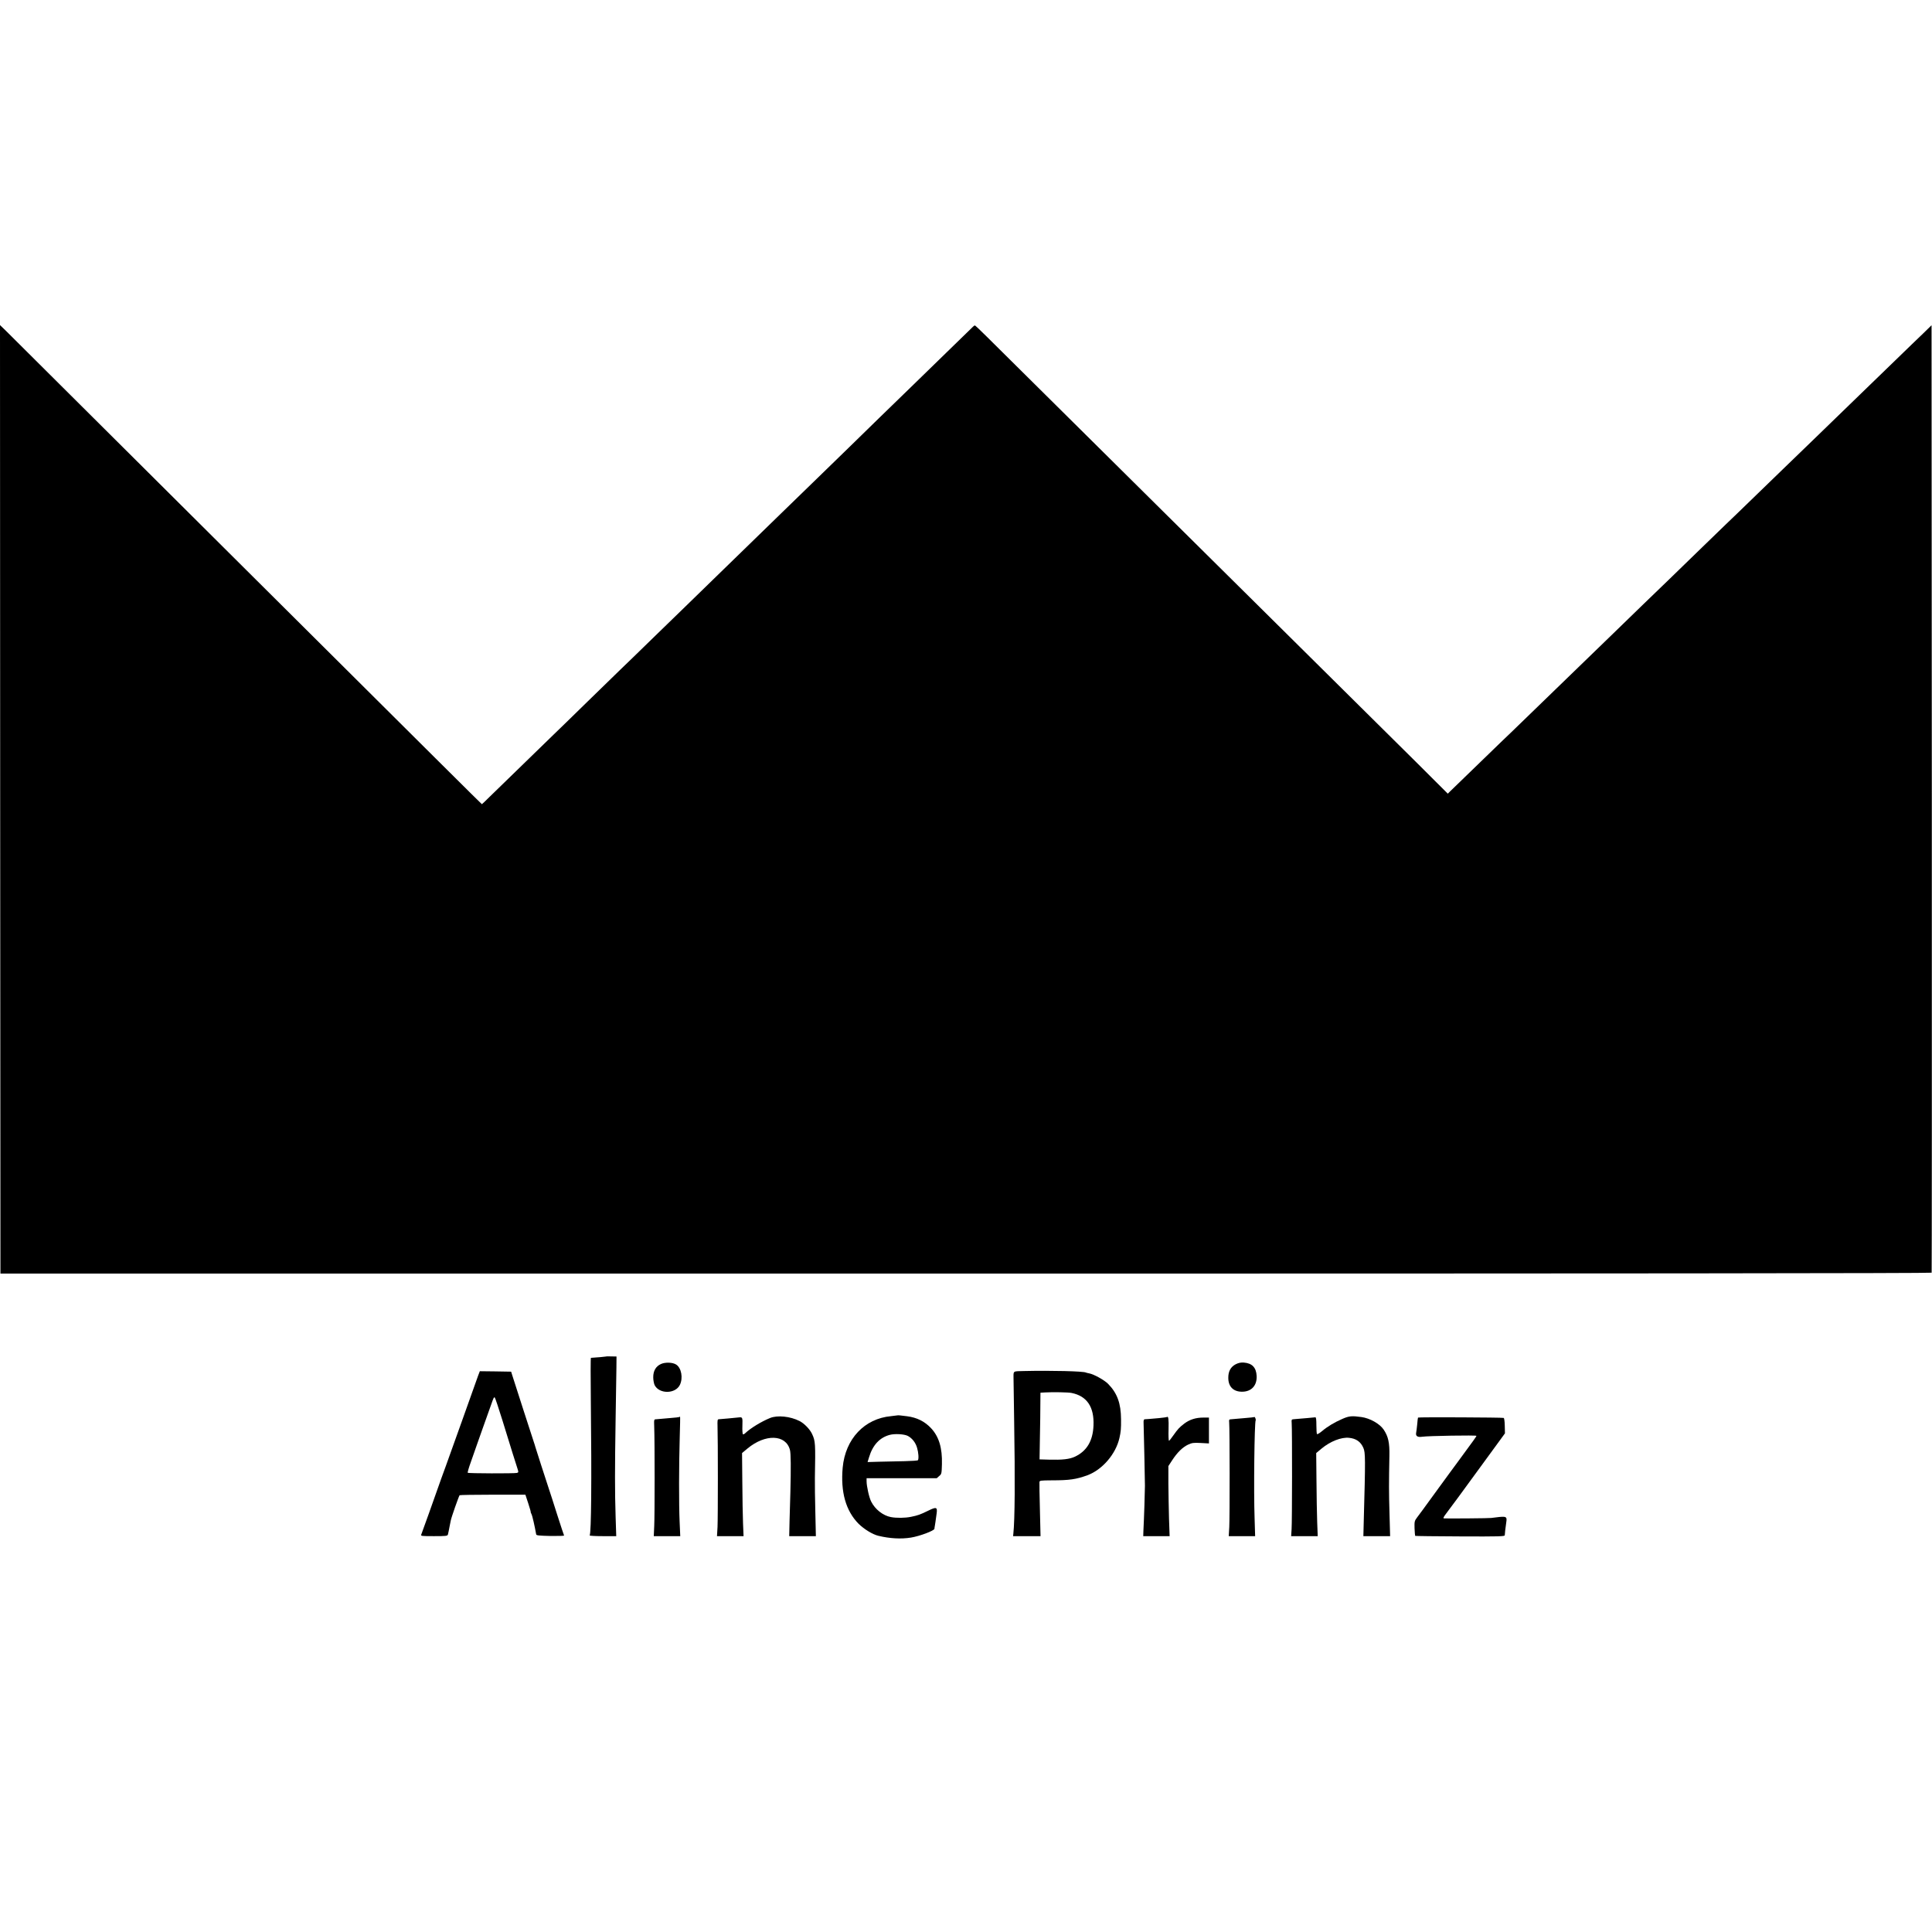 <?xml version="1.0" standalone="no"?>
<!DOCTYPE svg PUBLIC "-//W3C//DTD SVG 20010904//EN"
 "http://www.w3.org/TR/2001/REC-SVG-20010904/DTD/svg10.dtd">
<svg version="1.0" xmlns="http://www.w3.org/2000/svg"
 width="2167pt" height="2167pt" viewBox="0 0 2167 2167"
 preserveAspectRatio="xMidYMid meet">
<g transform="translate(0,2167) scale(0.1,-0.1)"
fill="#000000" stroke="none">
<path d="M2 12705 l3 -5320 10829 0 c7210 0 10830 3 10832 10 2 6 3 2399 2
5318 l-3 5309 -91 -89 c-51 -48 -195 -188 -320 -309 -126 -122 -268 -259 -315
-305 -120 -116 -332 -321 -620 -601 -134 -130 -282 -273 -329 -318 -47 -45
-191 -184 -320 -310 -129 -125 -269 -261 -312 -301 -42 -41 -186 -180 -320
-310 -133 -130 -274 -267 -313 -304 -78 -74 -505 -488 -625 -605 -86 -83 -504
-489 -639 -619 -47 -45 -192 -186 -321 -311 -129 -125 -267 -259 -307 -296
-64 -62 -510 -494 -570 -552 l-24 -24 -362 361 c-199 198 -486 482 -637 631
-151 150 -637 631 -1080 1070 -443 439 -920 911 -1060 1050 -281 278 -1840
1823 -2036 2018 -67 67 -126 122 -129 122 -4 0 -12 -6 -19 -12 -7 -7 -139
-135 -292 -284 -154 -150 -324 -316 -379 -369 -55 -53 -225 -219 -379 -368
-153 -150 -307 -299 -340 -332 -34 -33 -199 -193 -365 -355 -167 -162 -338
-329 -381 -370 -86 -84 -554 -539 -809 -787 -92 -89 -211 -205 -266 -259 -55
-53 -226 -219 -380 -369 -154 -150 -319 -311 -367 -356 -47 -46 -216 -211
-375 -365 -158 -155 -327 -319 -375 -365 -79 -77 -517 -503 -716 -696 -46 -46
-85 -83 -87 -83 -3 0 -529 523 -2577 2561 -1525 1519 -2600 2588 -2757 2744
l-71 69 2 -5319z"/>
<path d="M6798 6455 c-2 -2 -105 -11 -170 -15 -4 0 -4 -219 -1 -487 10 -890 5
-1475 -13 -1505 -3 -4 63 -8 147 -8 l151 0 -7 218 c-9 278 -9 538 0 1097 4
248 8 506 9 575 l1 125 -57 1 c-31 1 -58 1 -60 -1z"/>
<path d="M7414 6371 c-58 -26 -88 -78 -87 -151 0 -31 8 -70 16 -87 53 -101
233 -99 283 4 37 77 17 189 -41 227 -39 26 -122 29 -171 7z"/>
<path d="M13860 6368 c-56 -29 -84 -80 -83 -153 0 -98 57 -155 154 -155 105 0
169 69 164 177 -5 95 -51 143 -145 150 -33 2 -58 -3 -90 -19z"/>
<path d="M11488 6292 c-130 -3 -120 4 -120 -77 0 -22 3 -238 7 -480 11 -663 8
-1112 -9 -1268 l-3 -27 154 0 154 0 -6 253 c-6 247 -7 312 -6 352 1 19 8 20
139 21 199 0 272 11 399 57 167 62 318 237 359 418 16 71 19 104 18 209 -1
180 -43 294 -145 398 -44 44 -160 108 -213 118 -16 3 -33 7 -36 9 -25 15 -389
24 -692 17z m532 -246 c172 -35 254 -157 245 -366 -7 -172 -75 -286 -209 -349
-60 -28 -140 -37 -289 -33 l-107 3 4 247 c3 136 5 304 5 374 l1 127 53 3 c87
5 260 2 297 -6z"/>
<path d="M5362 6238 c-11 -29 -92 -258 -181 -508 -89 -250 -171 -477 -181
-505 -10 -27 -33 -90 -51 -140 -85 -242 -211 -594 -224 -627 -7 -17 4 -18 143
-18 135 0 151 2 156 18 4 16 11 48 21 102 3 14 7 39 11 55 7 38 91 275 99 284
4 3 171 6 372 6 l366 0 32 -97 c18 -54 30 -98 28 -98 -2 0 2 -10 8 -22 10 -18
36 -132 53 -228 2 -12 30 -15 160 -18 87 -1 155 1 153 5 -3 5 -37 109 -77 233
-39 124 -82 257 -95 295 -28 84 -149 458 -150 465 0 3 -10 34 -22 70 -22 65
-195 602 -231 715 l-19 60 -176 3 -175 2 -20 -52z m273 -498 c42 -135 94 -303
116 -375 23 -71 47 -148 54 -170 12 -38 12 -40 -8 -46 -29 -7 -544 -6 -551 2
-3 3 12 57 35 120 22 63 56 159 75 214 20 55 44 123 53 150 33 92 82 230 98
275 30 86 34 93 43 84 5 -5 43 -119 85 -254z"/>
<path d="M10068 5795 c-2 -1 -34 -5 -73 -9 -299 -27 -513 -255 -543 -576 -25
-275 35 -486 178 -631 62 -61 158 -120 222 -135 128 -31 255 -38 366 -20 98
16 261 77 263 99 0 7 2 20 4 29 3 18 10 61 21 145 9 69 -4 73 -92 30 -92 -45
-117 -54 -195 -70 -66 -14 -164 -15 -227 -3 -88 17 -176 86 -220 173 -23 43
-52 173 -52 228 l0 35 393 0 394 0 27 24 c27 22 28 27 31 133 5 182 -33 309
-122 404 -71 76 -159 120 -270 134 -66 9 -102 12 -105 10z m113 -230 c50 -26
88 -75 105 -133 16 -53 21 -123 10 -140 -3 -5 -69 -9 -148 -11 -79 -1 -205 -4
-280 -6 l-137 -4 16 52 c41 138 119 223 233 253 56 15 161 9 201 -11z"/>
<path d="M8637 5765 c-98 -40 -221 -115 -279 -171 -9 -9 -21 -14 -25 -11 -5 3
-8 47 -6 96 3 93 1 97 -38 93 -41 -5 -209 -20 -229 -21 -12 -1 -14 -15 -12
-78 5 -143 5 -1027 0 -1130 l-6 -103 149 0 149 0 -6 143 c-3 78 -7 288 -8 465
l-3 324 61 51 c200 166 430 159 476 -15 11 -39 12 -199 5 -478 -2 -74 -6 -215
-9 -312 l-4 -178 149 0 150 0 -6 268 c-4 147 -6 321 -5 387 7 385 6 412 -32
492 -24 52 -88 118 -140 144 -103 53 -249 68 -331 34z"/>
<path d="M15056 5755 c-89 -39 -165 -84 -229 -138 -26 -22 -51 -36 -55 -33 -4
4 -7 49 -7 99 0 64 -3 91 -12 90 -6 -1 -49 -5 -95 -9 -45 -4 -94 -8 -108 -9
-14 -2 -34 -3 -45 -4 -18 -1 -20 -7 -17 -43 6 -77 5 -1111 -1 -1190 l-5 -78
149 0 149 0 -6 158 c-3 86 -7 296 -8 465 l-3 309 61 51 c98 81 221 129 307
120 80 -8 131 -44 161 -113 23 -54 24 -114 4 -832 l-4 -158 150 0 150 0 -7
258 c-7 238 -7 334 -1 642 3 149 -13 219 -65 296 -44 65 -154 127 -249 140
-107 15 -139 12 -214 -21z"/>
<path d="M7619 5776 c-2 -2 -47 -7 -99 -11 -52 -4 -104 -9 -115 -10 -11 -1
-31 -3 -45 -4 -25 -1 -25 -1 -22 -88 6 -159 6 -996 0 -1110 l-5 -113 149 0
148 0 -7 158 c-9 202 -8 642 1 945 4 130 6 237 4 237 -3 0 -7 -2 -9 -4z"/>
<path d="M13089 5776 c-2 -2 -42 -7 -89 -12 -47 -4 -98 -8 -115 -10 -16 -1
-37 -3 -45 -3 -11 -1 -15 -12 -13 -48 3 -90 15 -638 15 -698 0 -58 -10 -375
-17 -502 l-2 -63 148 0 148 0 -7 198 c-3 108 -6 285 -7 392 l0 196 43 66 c57
87 116 145 177 174 45 21 61 23 143 19 l92 -5 0 145 0 145 -63 0 c-84 0 -153
-22 -213 -67 -57 -44 -71 -59 -125 -135 -22 -32 -43 -58 -47 -58 -5 0 -7 58
-5 129 3 111 -2 152 -18 137z"/>
<path d="M14070 5776 c-3 -2 -48 -7 -100 -11 -52 -4 -104 -9 -115 -10 -11 -1
-32 -3 -46 -4 -23 -1 -25 -4 -22 -38 6 -63 7 -1061 1 -1170 l-6 -103 148 0
148 0 -6 198 c-11 305 -2 1076 12 1101 5 8 -9 43 -14 37z"/>
<path d="M15905 5770 c-2 -3 -6 -36 -9 -75 -4 -38 -9 -82 -12 -96 -7 -37 16
-52 68 -44 63 10 608 19 608 10 0 -7 -23 -40 -200 -280 -37 -49 -135 -184
-220 -300 -206 -283 -211 -290 -246 -336 -28 -38 -30 -44 -28 -120 2 -45 5
-83 7 -86 3 -2 230 -5 505 -6 439 -2 500 0 500 13 0 14 7 79 17 147 9 59 1 65
-78 58 -39 -4 -80 -9 -91 -11 -17 -4 -462 -7 -528 -5 -14 1 -9 13 26 59 24 31
81 109 128 172 46 63 162 222 258 353 96 131 196 268 222 304 l48 66 -2 85
c-1 50 -6 85 -12 88 -17 6 -957 10 -961 4z"/>
</g>
</svg>
